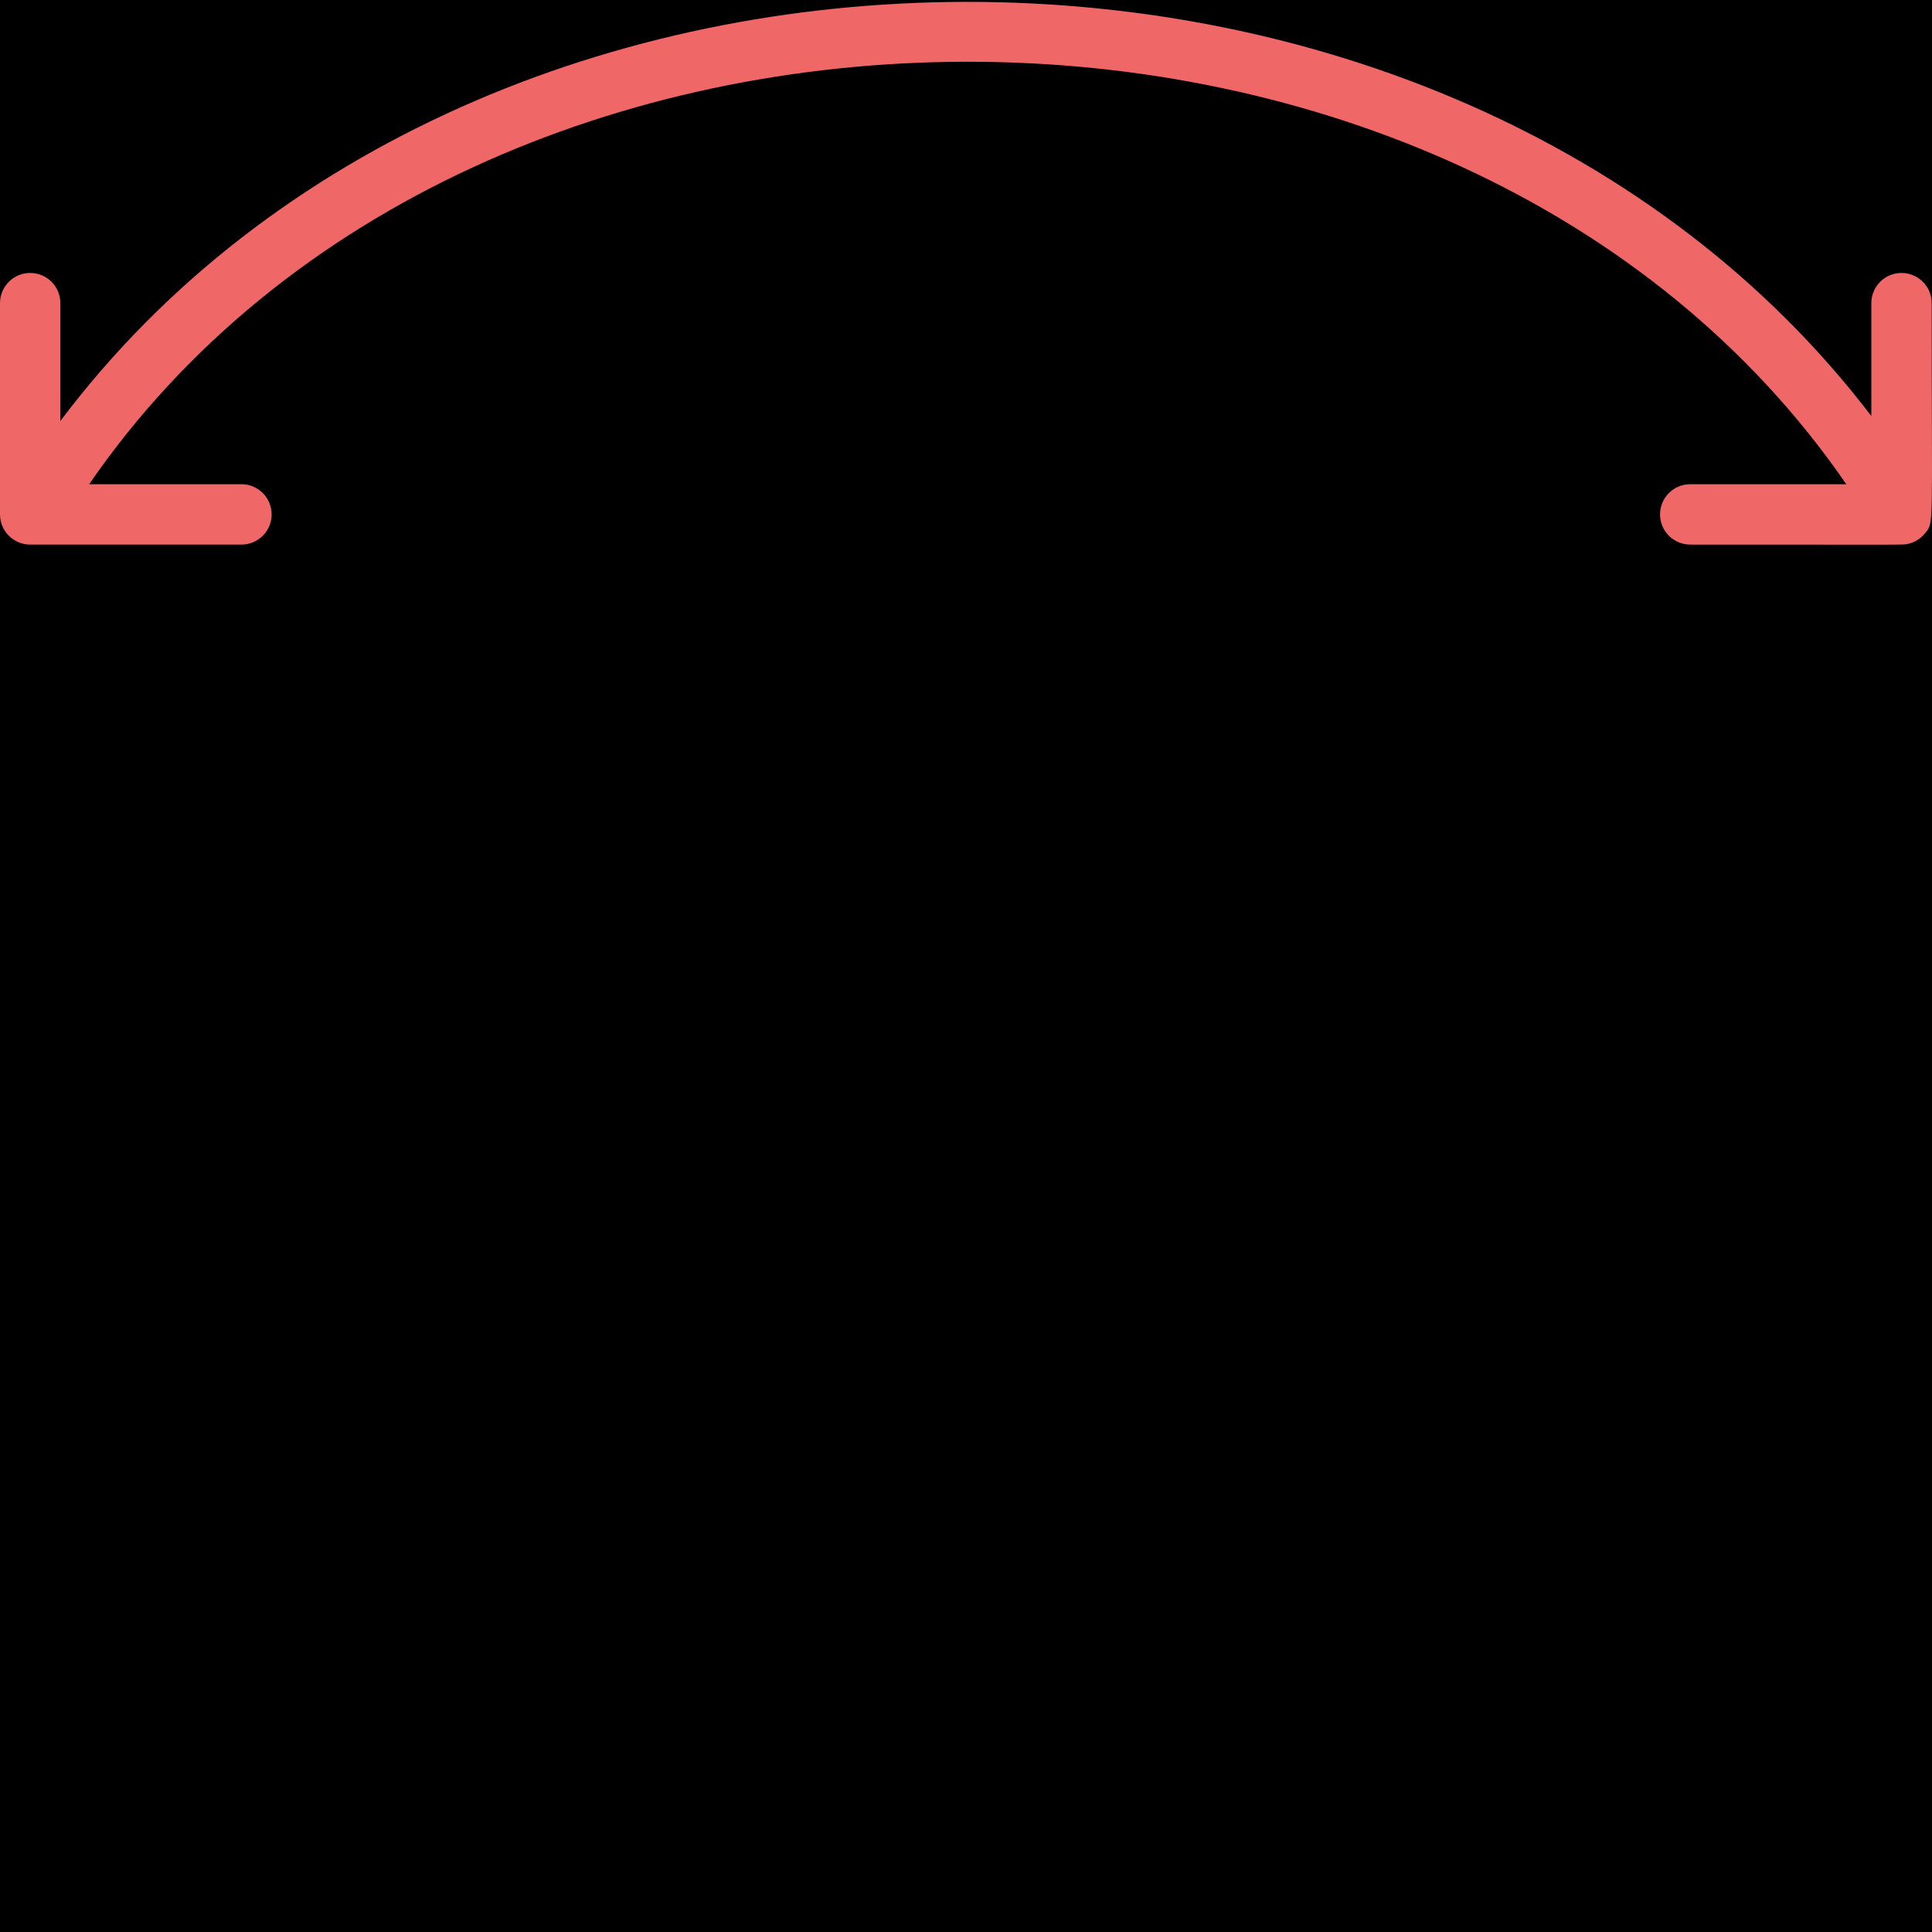 <ns0:svg xmlns:ns0="http://www.w3.org/2000/svg" viewBox="0.0 0.0 200.0 200.0" height="200.0px" width="200.0px"><ns0:rect x="0" y="0" width="100%" height="100%" fill="black" /><ns0:g id="highlighted-segment"><ns0:g id="Layer_1" style="display:none" /><ns0:g id="Layer_1" style="display:none">
</ns0:g>
<ns0:g id="Item_x5F_1" style="display:none" /><ns0:g id="Item_x5F_1" style="display:none">
	<ns0:path style="display:inline;fill:#F9CFAC;" d="M155.459,90.472l6.702-11.609c3.876-6.713,1.576-15.296-5.137-19.172   c-3.875-2.237-7.099-1.769-7.016-1.882c-0.006-0.209-0.004,0.894-0.004-17.068c0-3.451-2.791-6.238-6.238-6.238   c-13.781,0-24.95,11.169-24.95,24.95v7.797c0-7.751-6.283-14.034-14.034-14.034S90.748,59.5,90.748,67.251v6.238   c0-7.751-6.283-14.034-14.034-14.034s-14.034,6.283-14.034,14.034c0,12.462,0.036,12.327-0.004,12.325   c-0.081-7.681-6.33-13.884-14.031-13.884c-7.199,0-13.17,5.434-13.947,12.48c-0.149-0.007-0.088-3.485-0.088,68.609   c0,24.114,19.548,43.663,43.663,43.663h43.663c24.114,0,43.663-19.549,43.663-43.663   C165.598,123.367,161.107,109.678,155.459,90.472z" />
</ns0:g>
<ns0:g id="Layer_13" style="display:none" /><ns0:g id="Layer_13" style="display:none">
	<ns0:path style="display:inline;fill:#F9CFAC;" d="M155.459,90.472l6.702-11.609c3.876-6.713,1.576-15.296-5.137-19.172   c-3.875-2.237-7.099-1.769-7.016-1.882c-0.006-0.209-0.004,0.894-0.004-17.068c0-3.451-2.791-6.238-6.238-6.238   c-13.781,0-24.95,11.169-24.95,24.95v7.797c0-7.751-6.283-14.034-14.034-14.034S90.748,59.5,90.748,67.251v6.238   c0-7.751-6.283-14.034-14.034-14.034s-14.034,6.283-14.034,14.034c0,12.462,0.036,12.327-0.004,12.325   c-0.081-7.681-6.33-13.884-14.031-13.884c-7.199,0-13.17,5.434-13.947,12.48c-0.149-0.007-0.088-3.485-0.088,68.609   c0,24.114,19.548,43.663,43.663,43.663h43.663c24.114,0,43.663-19.549,43.663-43.663   C165.598,123.367,161.107,109.678,155.459,90.472z" />
	<ns0:path style="display:inline;" d="M118.969,116.347c-1.285,0.726-1.087,0.744-0.16-0.152   C118.86,116.245,118.915,116.296,118.969,116.347z" />
	<ns0:path style="display:inline;fill:#FFE4CC;" d="M165.598,153.017c0,13.638-6.249,25.816-16.044,33.823   c-5.55,2.558-11.732,3.984-18.243,3.984H87.646c-24.113,0-43.661-19.548-43.661-43.665v-13.381   c8.428,1.98,17.134-1.575,21.797-8.905c9.403,6.054,22.021,3.299,28.066-6.237c2.456,1.581,5.376,2.693,8.53,3.062   c-9.354,10.19-14.755,23.649-14.755,37.955c0,1.726,1.398,3.125,3.124,3.125s3.124-1.398,3.124-3.125   c0-15.904,7.514-30.628,20.016-39.974c1.508-0.758,2.91-1.703,4.171-2.8c0.905-0.782,0.674-0.75,0.91-0.531   c8.266,7.774,21.297,7.215,28.917-1.179c1.867-2.041,1.812-2.216,10.01-16.415C164.239,120.358,165.598,134.644,165.598,153.017z" />
	<ns0:path style="display:inline;fill:#FFE4CC;" d="M62.677,85.965v28.07c0,6.745-4.761,12.381-11.104,13.728   c-6.343-1.347-11.104-6.983-11.104-13.728V74.553C49.753,67.886,62.677,74.588,62.677,85.965z" />
	<ns0:path style="display:inline;fill:#FFE4CC;" d="M150.003,40.742v10.819c-7.221,0.004-13.955,3.89-17.564,10.143l-7.374,12.771   V42.941c4.57-5.175,11.256-8.436,18.7-8.436C147.214,34.505,150.003,37.29,150.003,40.742z" />
	<ns0:path style="display:inline;fill:#FFE4CC;" d="M90.747,73.491v34.307c0,6.675-4.663,12.264-10.908,13.681   c-6.249-1.418-10.912-7.007-10.912-13.681V61.813C78.157,55.627,90.747,62.251,90.747,73.491z" />
	<ns0:path style="display:inline;fill:#FFE4CC;" d="M118.817,67.253v18.044c0,0,2.013,20.046-3.816,25.875   c-1.875,1.996-4.331,3.445-7.093,4.074c-6.249-1.422-10.912-7.011-10.912-13.685V55.575   C106.131,49.454,118.817,55.903,118.817,67.253z" />
	<ns0:path style="display:inline;fill:#FFE4CC;" d="M125.836,113.71c6.694,3.865,15.285,1.594,19.172-5.137l17.153-29.71   c3.876-6.713,1.576-15.296-5.137-19.172c-6.694-3.865-15.285-1.594-19.172,5.137l-17.153,29.71   C116.824,101.251,119.124,109.835,125.836,113.71z" />
	<ns0:path style="display:inline;" d="M158.834,90.874l6.033-10.448c5.962-10.326-0.172-23.312-11.738-25.46V40.742   c0-5.163-4.172-9.362-9.362-9.362c-13.76,0-25.232,9.953-27.613,23.037c-8.98-7.966-23.201-4.473-27.441,6.823   c-10.576-10.362-28.506-3.28-29.14,11.506c-10.195-8.444-25.822-2.577-27.88,10.551c-0.131,0.345-0.207,0.718-0.207,1.109   c0,75.066-0.228,70.922,0.585,76.023c0.27,1.695,1.862,2.864,3.578,2.594c1.704-0.271,2.865-1.874,2.594-3.578   c-0.673-4.222-0.508-4.39-0.508-32.176c9.02,7.446,22.814,3.869,26.977-7.224c8.861,8.681,23.711,5.373,28.069-6.238   c2.49,2.439,5.716,4.129,9.311,4.697c-9.174,10.154-14.471,23.476-14.471,37.632c0,1.725,1.399,3.124,3.124,3.124   s3.124-1.399,3.124-3.124c0-18.2,9.848-34.855,25.745-43.664c7.629,9.271,22.153,7.957,28.096-2.337l6.806-11.788   c5.262,17.884,7.955,31.077,7.955,54.669c0,22.354-18.185,40.54-40.536,40.54H78.273c-11.579,0-22.631-4.971-30.322-13.638   c-1.145-1.29-3.12-1.408-4.411-0.264c-1.291,1.146-1.408,3.12-0.264,4.411c8.876,10.003,21.631,15.74,34.996,15.74h43.665   c25.798,0,46.785-20.99,46.785-46.789C168.723,125.106,164.976,111.753,158.834,90.874z M121.941,59.455   c0-12.034,9.791-21.826,21.826-21.826c1.724,0,3.113,1.386,3.113,3.113v14.236c-5.074,0.948-9.252,3.99-11.733,8.289   l-13.206,22.872C121.941,82.356,121.941,63.247,121.941,59.455z M59.554,114.033c0,6.016-4.894,10.91-10.91,10.91   c-5.991,0-10.867-4.854-10.908-10.835V85.889c0.041-5.981,4.918-10.835,10.908-10.835c6.015,0,10.91,4.894,10.91,10.91V114.033z    M87.623,107.796c0,6.016-4.894,10.91-10.91,10.91c-6.016,0-10.91-4.894-10.91-10.91c0-3.456,0-28.785,0-34.307   c0-6.015,4.894-10.91,10.91-10.91c6.015,0,10.91,4.894,10.91,10.91V107.796z M93.872,101.558c0-3.837,0-30.101,0-34.307   c0-6.015,4.894-10.91,10.91-10.91c6.015,0,10.91,4.894,10.91,10.91v34.307c0,6.016-4.894,10.91-10.91,10.91   C98.767,112.468,93.872,107.574,93.872,101.558z M142.302,107.011c-3.008,5.209-9.694,7-14.903,3.993v0   c-5.21-3.008-7.001-9.693-3.993-14.903l17.154-29.71c3.014-5.221,9.68-7.009,14.903-3.993c5.222,3.015,7.009,9.68,3.994,14.903   L142.302,107.011z" />
</ns0:g>
<ns0:g id="Item_x5F_2" style="display:none" /><ns0:g id="Item_x5F_2" style="display:none">
	<ns0:path style="display:inline;" d="M118.969,116.347c-1.285,0.726-1.087,0.744-0.16-0.152   C118.86,116.245,118.915,116.296,118.969,116.347z" />
</ns0:g>
<ns0:g id="Item_x5F_3" style="display:none" /><ns0:g id="Item_x5F_3" style="display:none">
	<ns0:path style="display:inline;fill:#FFE4CC;" d="M165.598,153.017c0,13.638-6.249,25.816-16.044,33.823   c-5.55,2.558-11.732,3.984-18.243,3.984H87.646c-24.113,0-43.661-19.548-43.661-43.665v-13.381   c8.428,1.98,17.134-1.575,21.797-8.905c9.403,6.054,22.021,3.299,28.066-6.237c2.456,1.581,5.376,2.693,8.53,3.062   c-9.354,10.19-14.755,23.649-14.755,37.955c0,1.726,1.398,3.125,3.124,3.125s3.124-1.398,3.124-3.125   c0-15.904,7.514-30.628,20.016-39.974c1.508-0.758,2.91-1.703,4.171-2.8c0.905-0.782,0.674-0.75,0.91-0.531   c8.266,7.774,21.297,7.215,28.917-1.179c1.867-2.041,1.812-2.216,10.01-16.415C164.239,120.358,165.598,134.644,165.598,153.017z" />
</ns0:g>
<ns0:g id="Item_x5F_4" style="display:none" /><ns0:g id="Item_x5F_4" style="display:none">
	<ns0:path style="display:inline;fill:#FFE4CC;" d="M62.677,85.965v28.07c0,6.745-4.761,12.381-11.104,13.728   c-6.343-1.347-11.104-6.983-11.104-13.728V74.553C49.753,67.886,62.677,74.588,62.677,85.965z" />
</ns0:g>
<ns0:g id="Item_x5F_5" style="display:none" /><ns0:g id="Item_x5F_5" style="display:none">
	<ns0:path style="display:inline;fill:#FFE4CC;" d="M150.003,40.742v10.819c-7.221,0.004-13.955,3.89-17.564,10.143l-7.374,12.771   V42.941c4.57-5.175,11.256-8.436,18.7-8.436C147.214,34.505,150.003,37.29,150.003,40.742z" />
</ns0:g>
<ns0:g id="Item_x5F_6" style="display:none" /><ns0:g id="Item_x5F_6" style="display:none">
	<ns0:path style="display:inline;fill:#FFE4CC;" d="M90.747,73.491v34.307c0,6.675-4.663,12.264-10.908,13.681   c-6.249-1.418-10.912-7.007-10.912-13.681V61.813C78.157,55.627,90.747,62.251,90.747,73.491z" />
</ns0:g>
<ns0:g id="Item_x5F_7" style="display:none" /><ns0:g id="Item_x5F_7" style="display:none">
	<ns0:path style="display:inline;fill:#FFE4CC;" d="M118.817,67.253v18.044c0,0,2.013,20.046-3.816,25.875   c-1.875,1.996-4.331,3.445-7.093,4.074c-6.249-1.422-10.912-7.011-10.912-13.685V55.575   C106.131,49.454,118.817,55.903,118.817,67.253z" />
</ns0:g>
<ns0:g id="Item_x5F_8" style="display:none" /><ns0:g id="Item_x5F_8" style="display:none">
	<ns0:path style="display:inline;fill:#FFE4CC;" d="M125.836,113.71c6.694,3.865,15.285,1.594,19.172-5.137l17.153-29.71   c3.876-6.713,1.576-15.296-5.137-19.172c-6.694-3.865-15.285-1.594-19.172,5.137l-17.153,29.71   C116.824,101.251,119.124,109.835,125.836,113.71z" />
</ns0:g>
<ns0:g id="Item_x5F_9" style="display:none" /><ns0:g id="Item_x5F_9" style="display:none">
	<ns0:path style="display:inline;" d="M158.834,90.874l6.033-10.448c5.962-10.326-0.172-23.312-11.738-25.46V40.742   c0-5.163-4.172-9.362-9.362-9.362c-13.76,0-25.232,9.953-27.613,23.037c-8.98-7.966-23.201-4.473-27.441,6.823   c-10.576-10.362-28.506-3.28-29.14,11.506c-10.195-8.444-25.822-2.577-27.88,10.551c-0.131,0.345-0.207,0.718-0.207,1.109   c0,75.066-0.228,70.922,0.585,76.023c0.27,1.695,1.862,2.864,3.578,2.594c1.704-0.271,2.865-1.874,2.594-3.578   c-0.673-4.222-0.508-4.39-0.508-32.176c9.02,7.446,22.814,3.869,26.977-7.224c8.861,8.681,23.711,5.373,28.069-6.238   c2.49,2.439,5.716,4.129,9.311,4.697c-9.174,10.154-14.471,23.476-14.471,37.632c0,1.725,1.399,3.124,3.124,3.124   s3.124-1.399,3.124-3.124c0-18.2,9.848-34.855,25.745-43.664c7.629,9.271,22.153,7.957,28.096-2.337l6.806-11.788   c5.262,17.884,7.955,31.077,7.955,54.669c0,22.354-18.185,40.54-40.536,40.54H78.273c-11.579,0-22.631-4.971-30.322-13.638   c-1.145-1.29-3.12-1.408-4.411-0.264c-1.291,1.146-1.408,3.12-0.264,4.411c8.876,10.003,21.631,15.74,34.996,15.74h43.665   c25.798,0,46.785-20.99,46.785-46.789C168.723,125.106,164.976,111.753,158.834,90.874z M121.941,59.455   c0-12.034,9.791-21.826,21.826-21.826c1.724,0,3.113,1.386,3.113,3.113v14.236c-5.074,0.948-9.252,3.99-11.733,8.289   l-13.206,22.872C121.941,82.356,121.941,63.247,121.941,59.455z M59.554,114.033c0,6.016-4.894,10.91-10.91,10.91   c-5.991,0-10.867-4.854-10.908-10.835V85.889c0.041-5.981,4.918-10.835,10.908-10.835c6.015,0,10.91,4.894,10.91,10.91V114.033z    M87.623,107.796c0,6.016-4.894,10.91-10.91,10.91c-6.016,0-10.91-4.894-10.91-10.91c0-3.456,0-28.785,0-34.307   c0-6.015,4.894-10.91,10.91-10.91c6.015,0,10.91,4.894,10.91,10.91V107.796z M93.872,101.558c0-3.837,0-30.101,0-34.307   c0-6.015,4.894-10.91,10.91-10.91c6.015,0,10.91,4.894,10.91,10.91v34.307c0,6.016-4.894,10.91-10.91,10.91   C98.767,112.468,93.872,107.574,93.872,101.558z M142.302,107.011c-3.008,5.209-9.694,7-14.903,3.993v0   c-5.21-3.008-7.001-9.693-3.993-14.903l17.154-29.71c3.014-5.221,9.68-7.009,14.903-3.993c5.222,3.015,7.009,9.68,3.994,14.903   L142.302,107.011z" />
</ns0:g>
<ns0:g id="Item_x5F_10" style="display:none" /><ns0:g id="Item_x5F_10" style="display:none">
	<ns0:path style="display:inline;" d="M41.753,170.638c-1.876-3.95-7.54-1.244-5.636,2.699   C38.012,177.294,43.696,174.696,41.753,170.638z" />
</ns0:g>
<ns0:g id="Item_x5F_11" style="" /><ns0:g id="Item_x5F_11" style="">
	<ns0:path style="fill:#EF6767;" d="M199.298,55.181c0.924-1.176,0.67-0.114,0.67-23.801c0-1.726-1.399-3.124-3.125-3.124   c-1.725,0-3.124,1.399-3.124,3.124v11.689C150.003-14.248,49.626-14.119,6.249,43.585V31.38c0-1.726-1.399-3.124-3.125-3.124   C1.399,28.256,0,29.655,0,31.38v21.871c0,1.726,1.399,3.125,3.124,3.125h21.871c1.726,0,3.125-1.399,3.125-3.125   c0-1.726-1.399-3.125-3.125-3.125H9.23c40.069-58.254,141.749-58.37,181.899,0h-16.157c-1.725,0-3.124,1.399-3.124,3.125   c0,1.726,1.399,3.125,3.124,3.125c23.556,0,22.029,0.053,22.623-0.095C198.242,56.123,198.854,55.746,199.298,55.181z" />
</ns0:g>
</ns0:g></ns0:svg>
